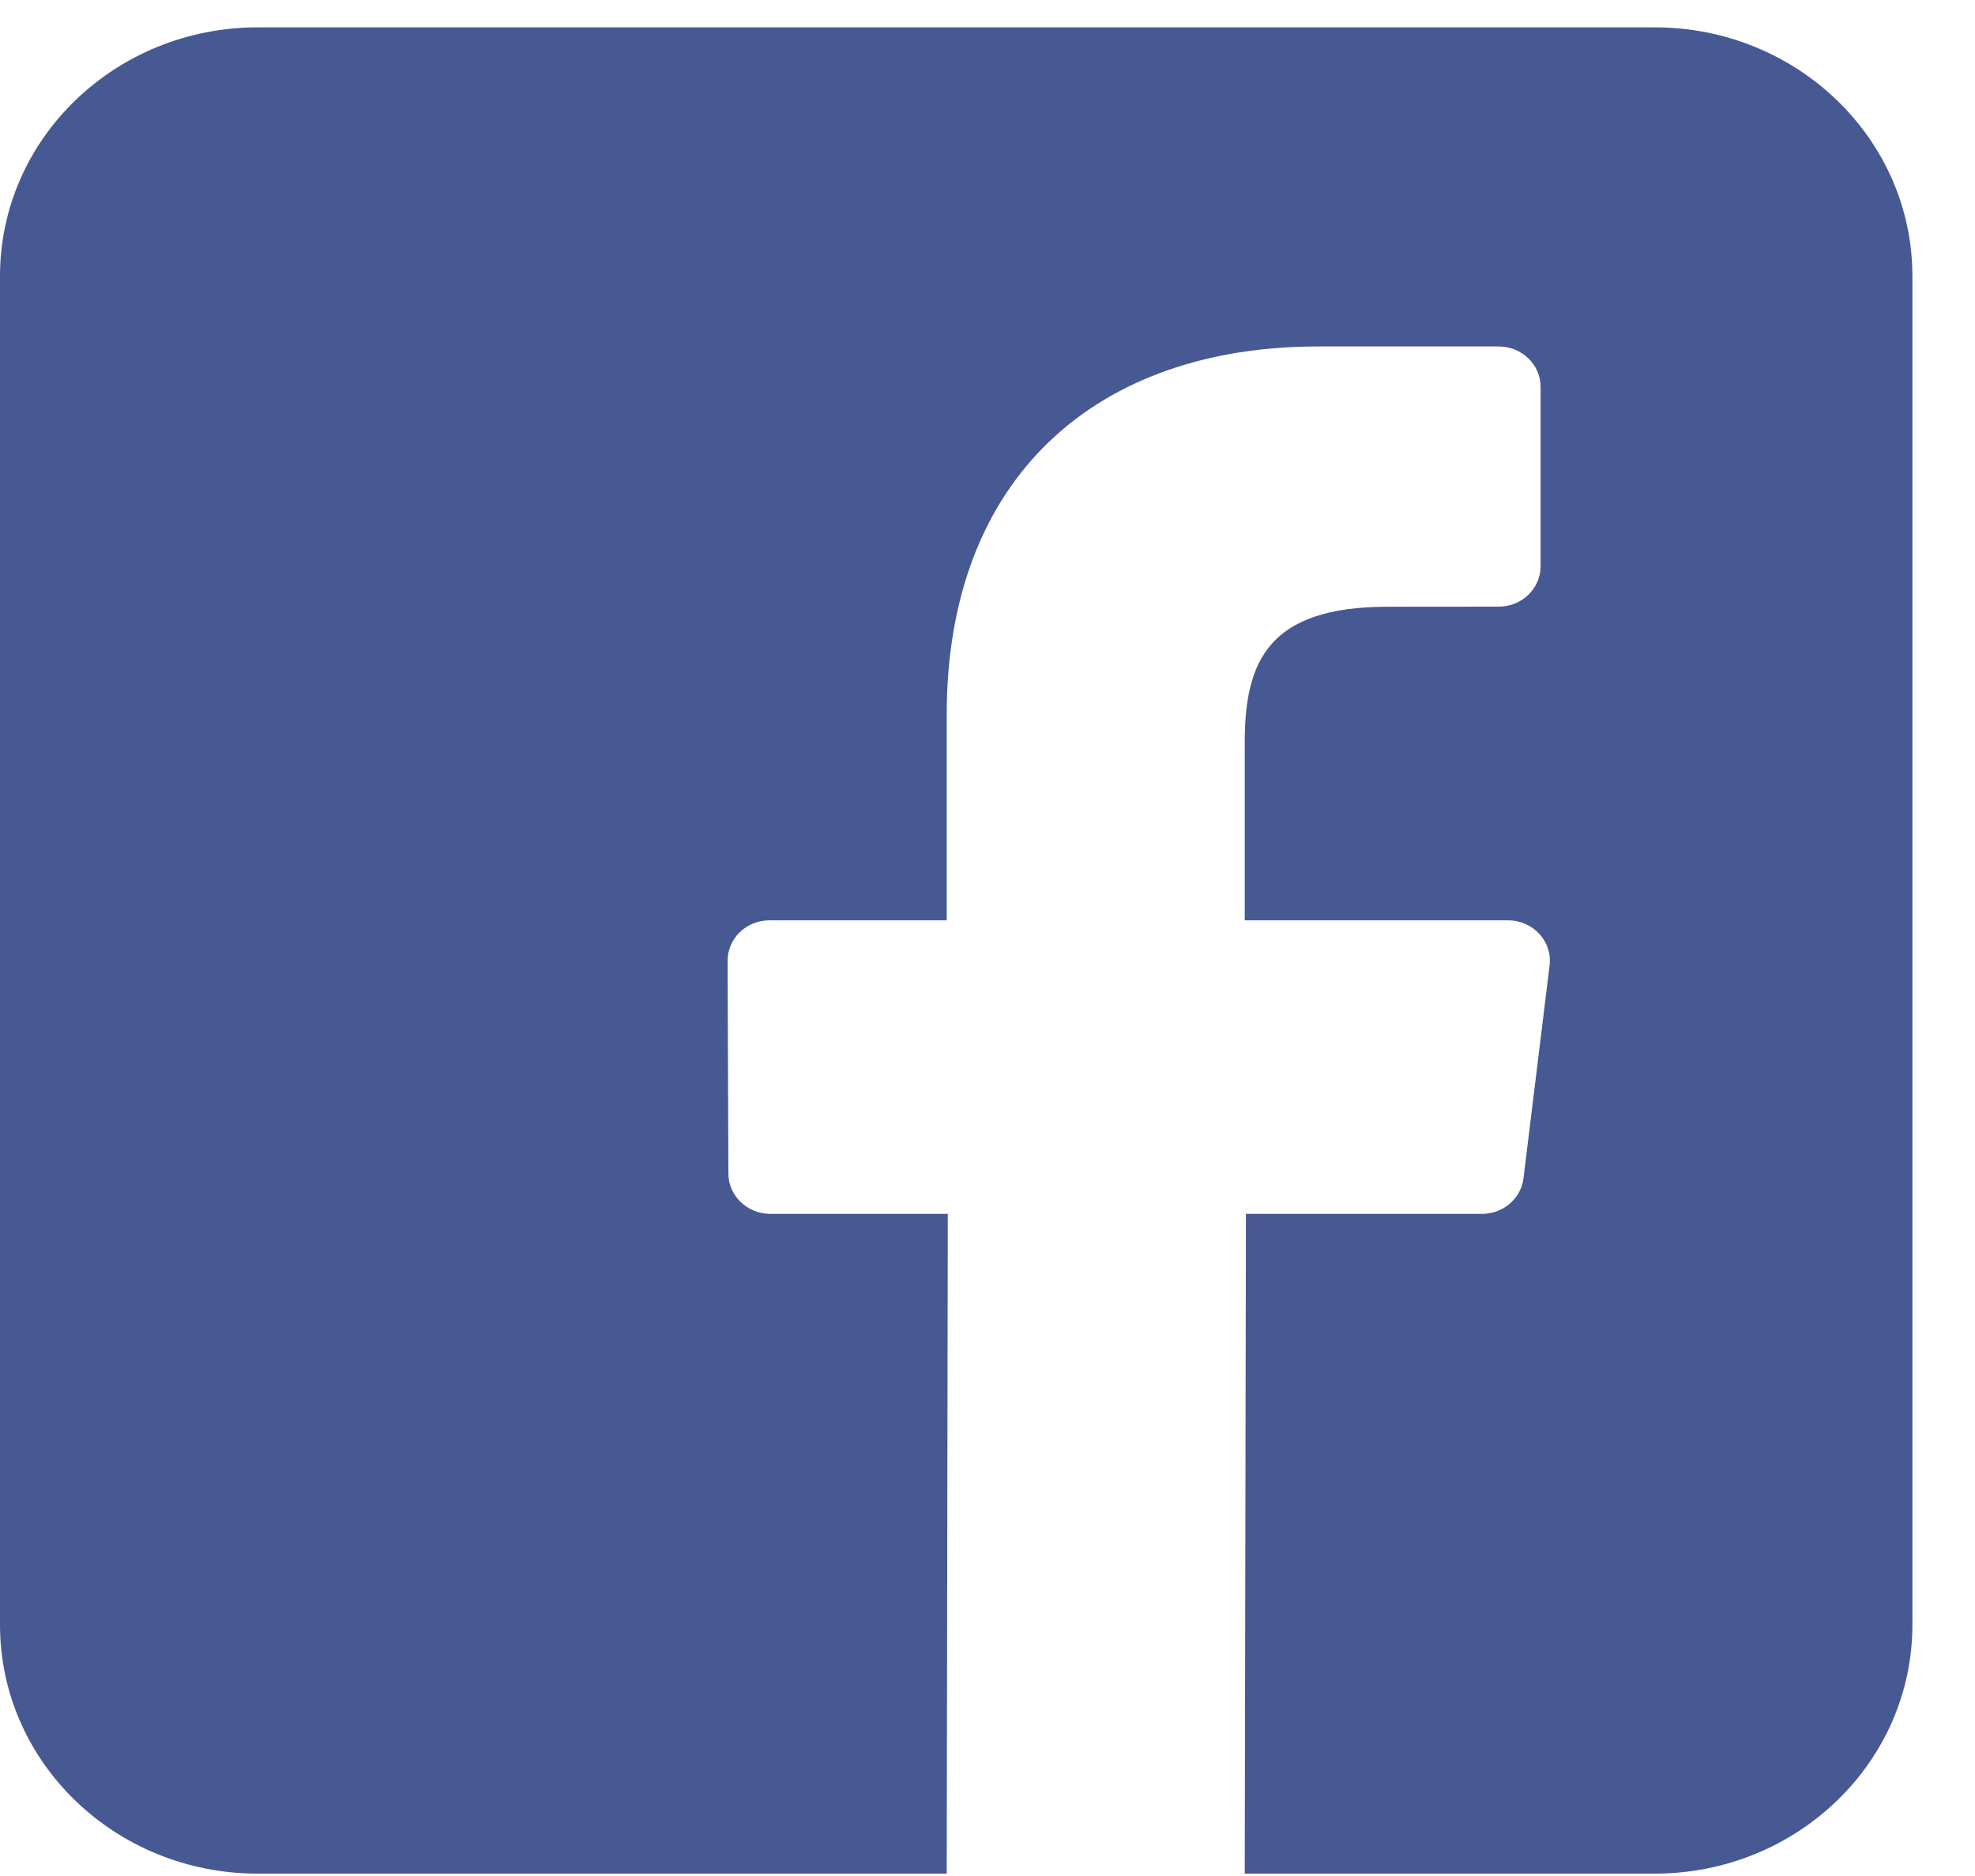 <svg width="20" height="19" viewBox="0 0 20 19" fill="none" xmlns="http://www.w3.org/2000/svg">
<path d="M16.756 0.277H2.61C1.168 0.277 0 1.405 0 2.796V16.456C0 17.848 1.168 18.976 2.61 18.976H9.587L9.598 12.294H7.801C7.567 12.294 7.377 12.111 7.376 11.886L7.368 9.732C7.367 9.505 7.557 9.321 7.792 9.321H9.587V7.239C9.587 4.824 11.114 3.509 13.346 3.509H15.177C15.411 3.509 15.601 3.692 15.601 3.919V5.735C15.601 5.961 15.411 6.144 15.177 6.144L14.053 6.145C12.84 6.145 12.605 6.702 12.605 7.519V9.321H15.271C15.525 9.321 15.722 9.535 15.692 9.778L15.428 11.932C15.403 12.139 15.222 12.294 15.007 12.294H12.617L12.605 18.976H16.756C18.197 18.976 19.366 17.848 19.366 16.456V2.796C19.366 1.405 18.197 0.277 16.756 0.277Z" fill="#475993"/>
</svg>
